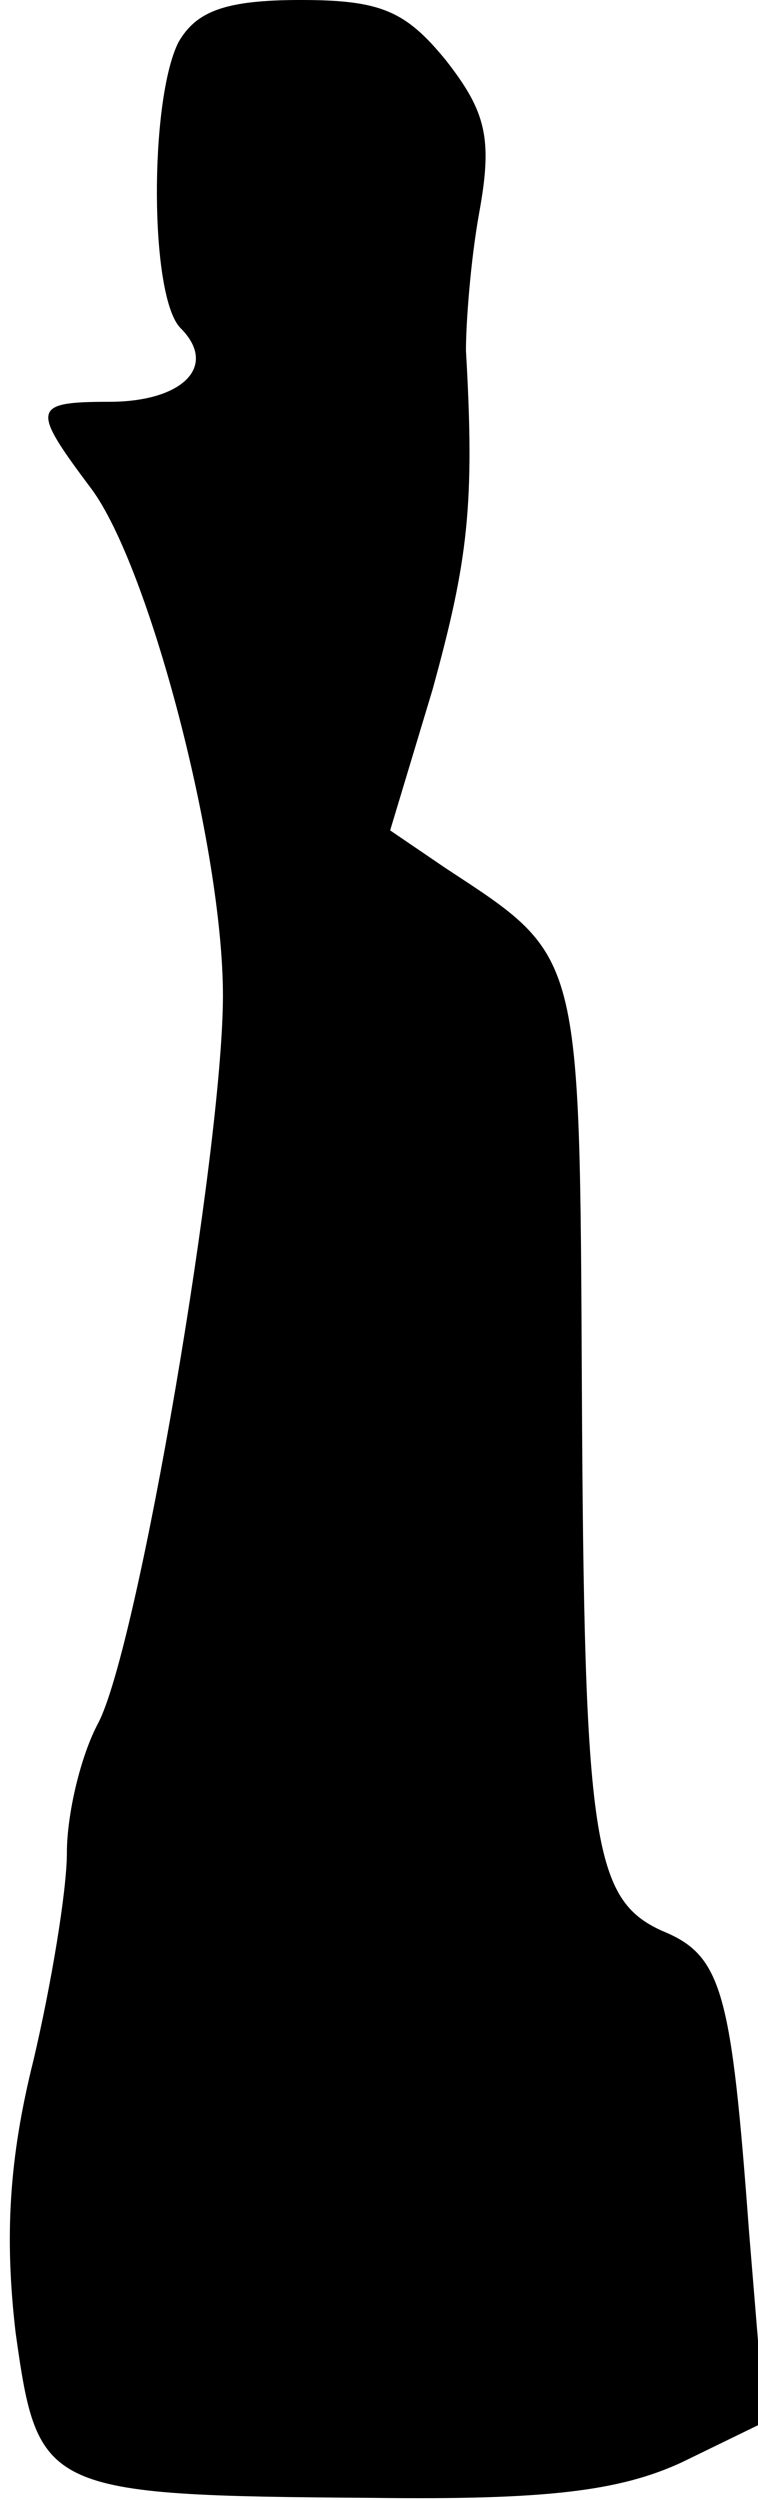 <?xml version="1.0" standalone="no"?>
<!DOCTYPE svg PUBLIC "-//W3C//DTD SVG 20010904//EN"
 "http://www.w3.org/TR/2001/REC-SVG-20010904/DTD/svg10.dtd">
<svg version="1.0" xmlns="http://www.w3.org/2000/svg"
 width="34pt" height="112pt" viewBox="0 0 34 112"
 preserveAspectRatio="xMidYMid meet">
<g transform="translate(0,112) scale(0.1,-0.1)"
fill="#000000" stroke="none">
<path fill="#000000" stroke="none" d="M80 1101 c-13 -26 -13 -114 1 -128 17
-17 1 -33 -32 -33 -35 0 -35 -3 -8 -39 26 -35 59 -161 59 -227 0 -68 -38 -292
-56 -326 -8 -15 -14 -41 -14 -58 0 -17 -7 -59 -15 -93 -11 -44 -13 -79 -8
-122 10 -71 12 -73 160 -74 78 -1 111 3 139 16 l37 18 -7 85 c-8 108 -12 124
-39 135 -31 14 -35 40 -36 243 -1 197 0 193 -61 233 l-25 17 19 63 c16 58 19
83 15 152 0 12 2 40 6 62 6 33 3 45 -15 68 -18 22 -29 27 -65 27 -34 0 -47 -5
-55 -19z"/>
</g>
</svg>
